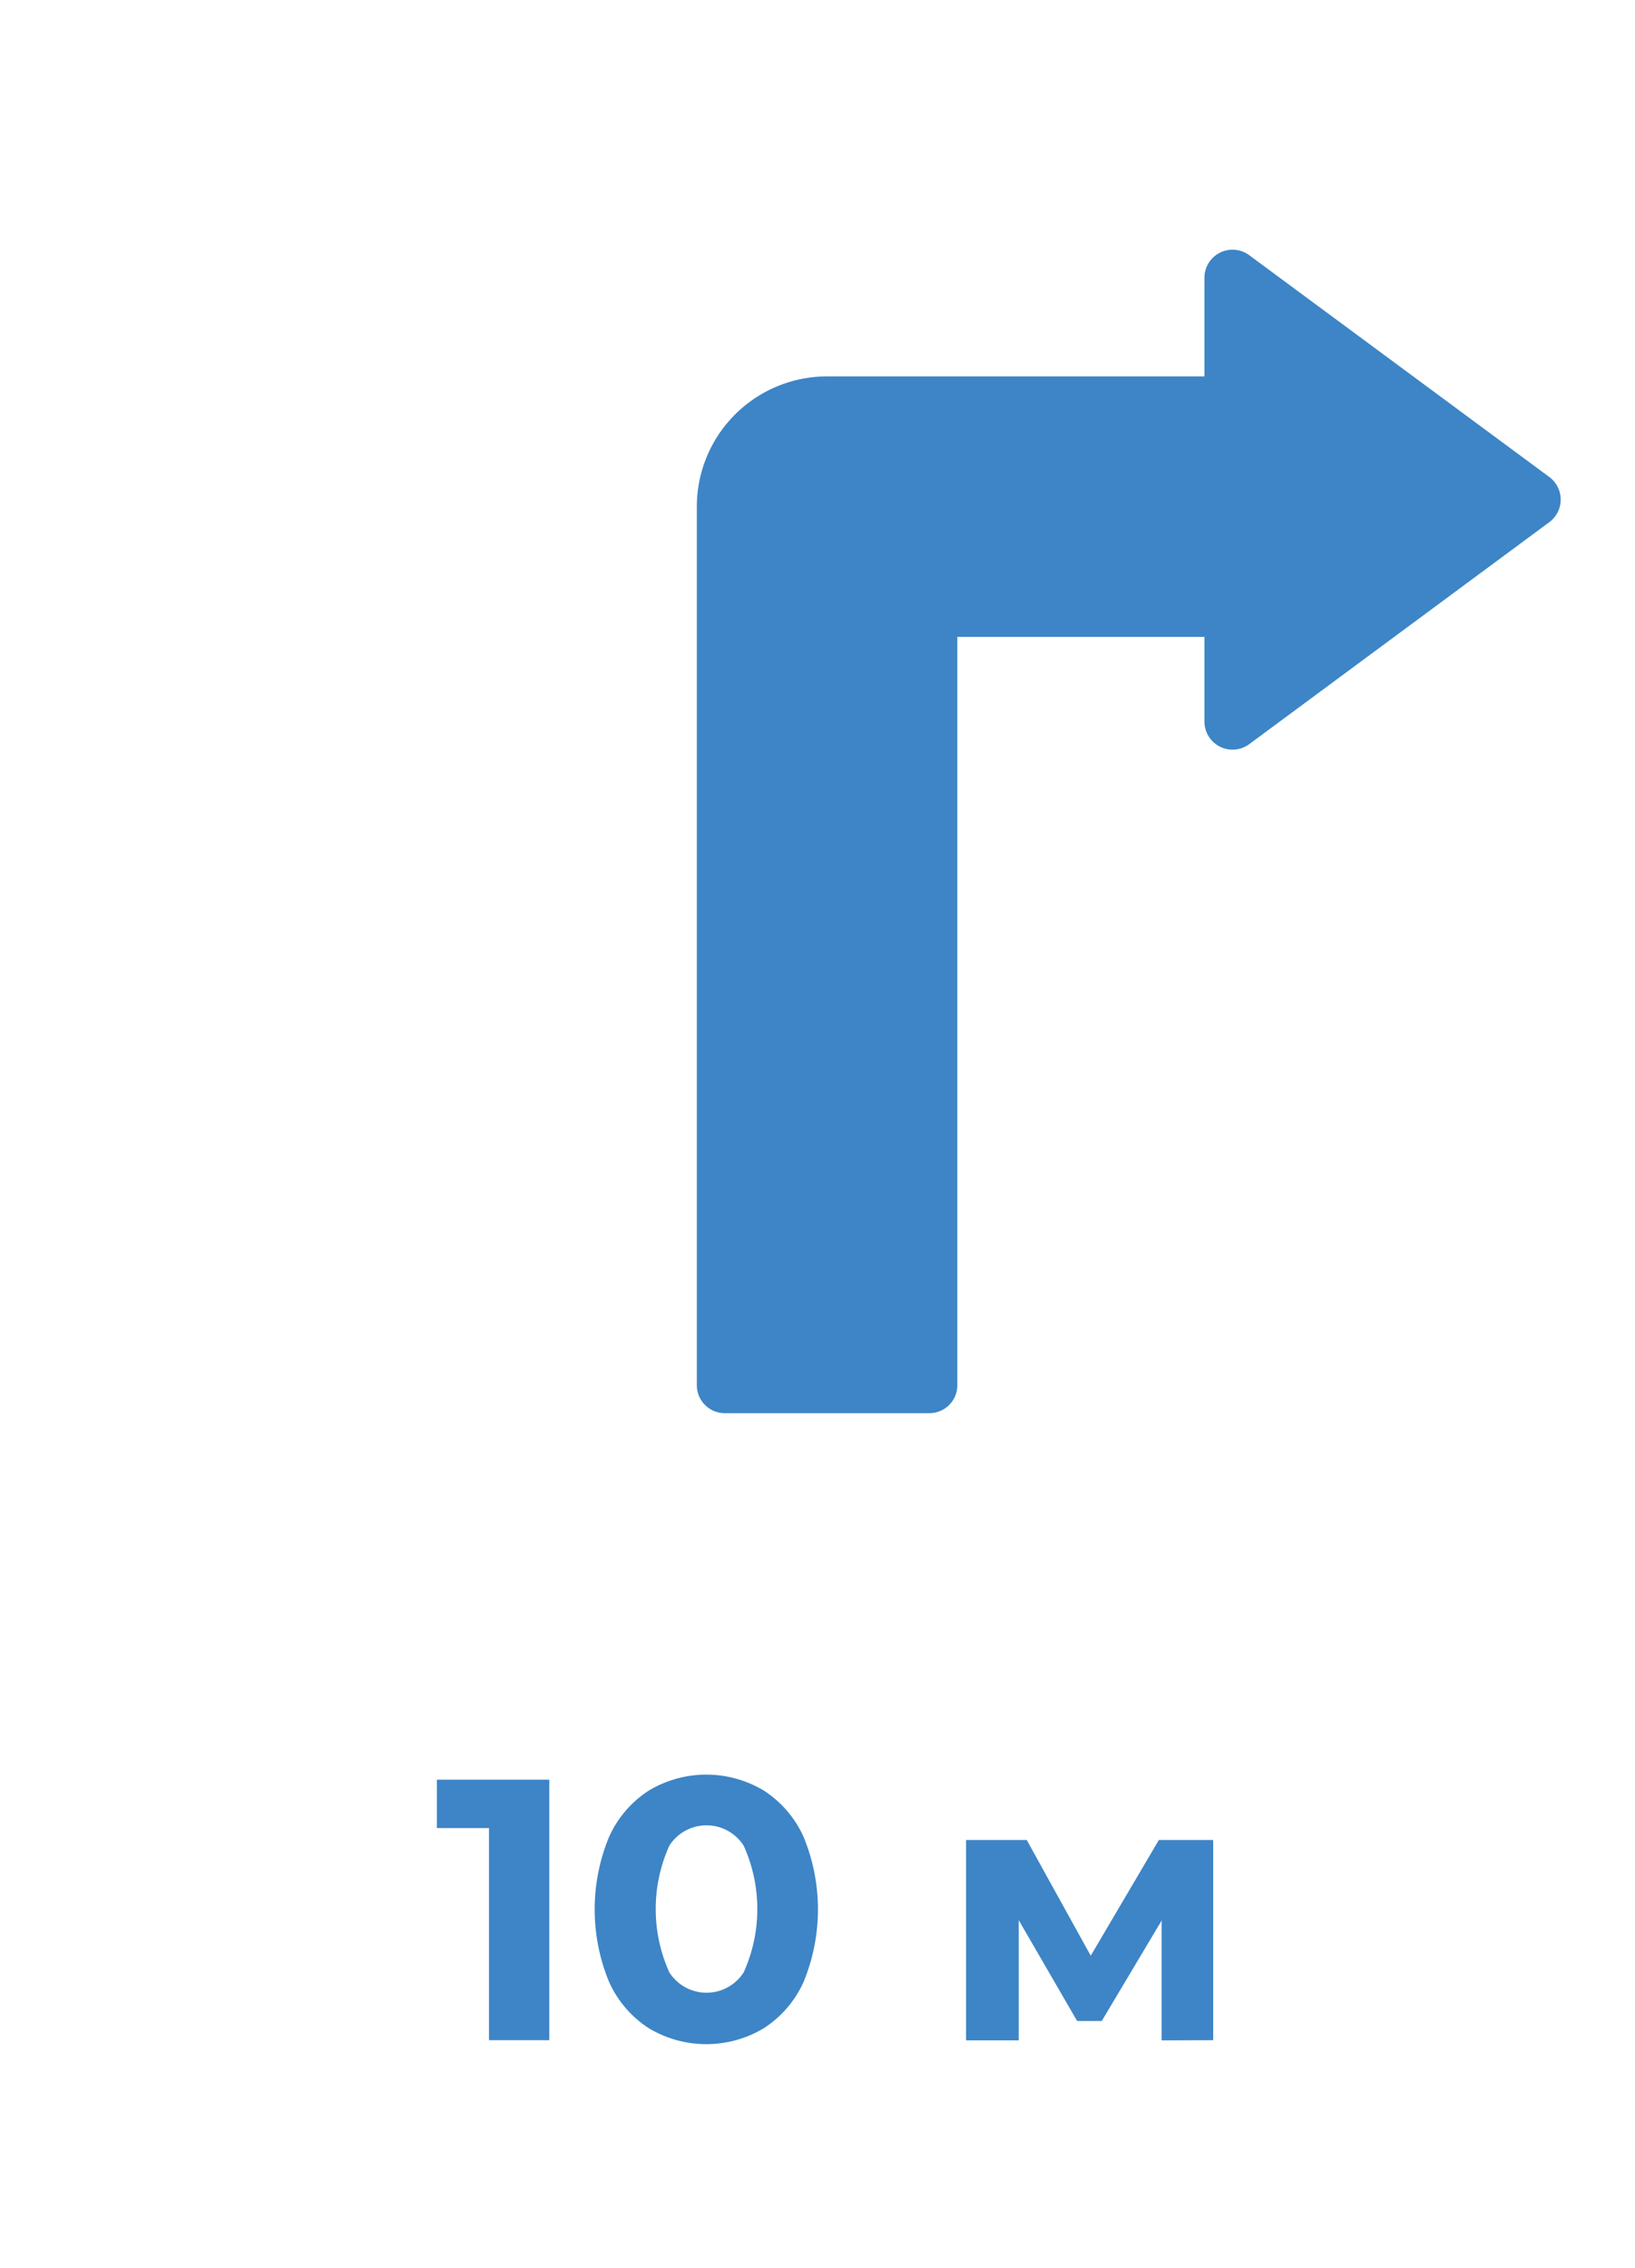 <svg id="Layer_6" data-name="Layer 6" xmlns="http://www.w3.org/2000/svg" width="87.87" height="121.89" viewBox="0 0 87.87 121.89">
  <title>10 m</title>
  <path d="M37.45,27.23V74.45a1.5,1.5,0,0,0,1.5,1.5h11a1.5,1.5,0,0,0,1.5-1.5V34.23H64.73v4.55A1.51,1.51,0,0,0,67.13,40L83.27,28.06a1.51,1.51,0,0,0,0-2.42L67.13,13.71a1.51,1.51,0,0,0-2.4,1.21v5.31H44.45A7,7,0,0,0,37.45,27.23Z" style="fill: #3D85C6"/>
  <g>
    <path d="M29.52,95.65v14H26.28V98.25h-2.8v-2.6Z" style="fill: #3D85C6"/>
    <path d="M34.86,109a5.77,5.77,0,0,1-2.13-2.49,10.21,10.21,0,0,1,0-7.78,5.77,5.77,0,0,1,2.13-2.49,6,6,0,0,1,6.2,0,5.78,5.78,0,0,1,2.13,2.49,10.22,10.22,0,0,1,0,7.78A5.78,5.78,0,0,1,41.06,109a6,6,0,0,1-6.2,0Zm5.11-3a8.28,8.28,0,0,0,0-6.8,2.37,2.37,0,0,0-4,0,8.28,8.28,0,0,0,0,6.8,2.37,2.37,0,0,0,4,0Z" style="fill: #3D85C6"/>
    <path d="M62.43,109.66v-6.44l-3.22,5.4H57.89l-3.14-5.42v6.46H51.92V98.89h3.26l3.44,6.22,3.66-6.22h2.92l0,10.76Z" style="fill: #3D85C6"/>
  </g>
</svg>
